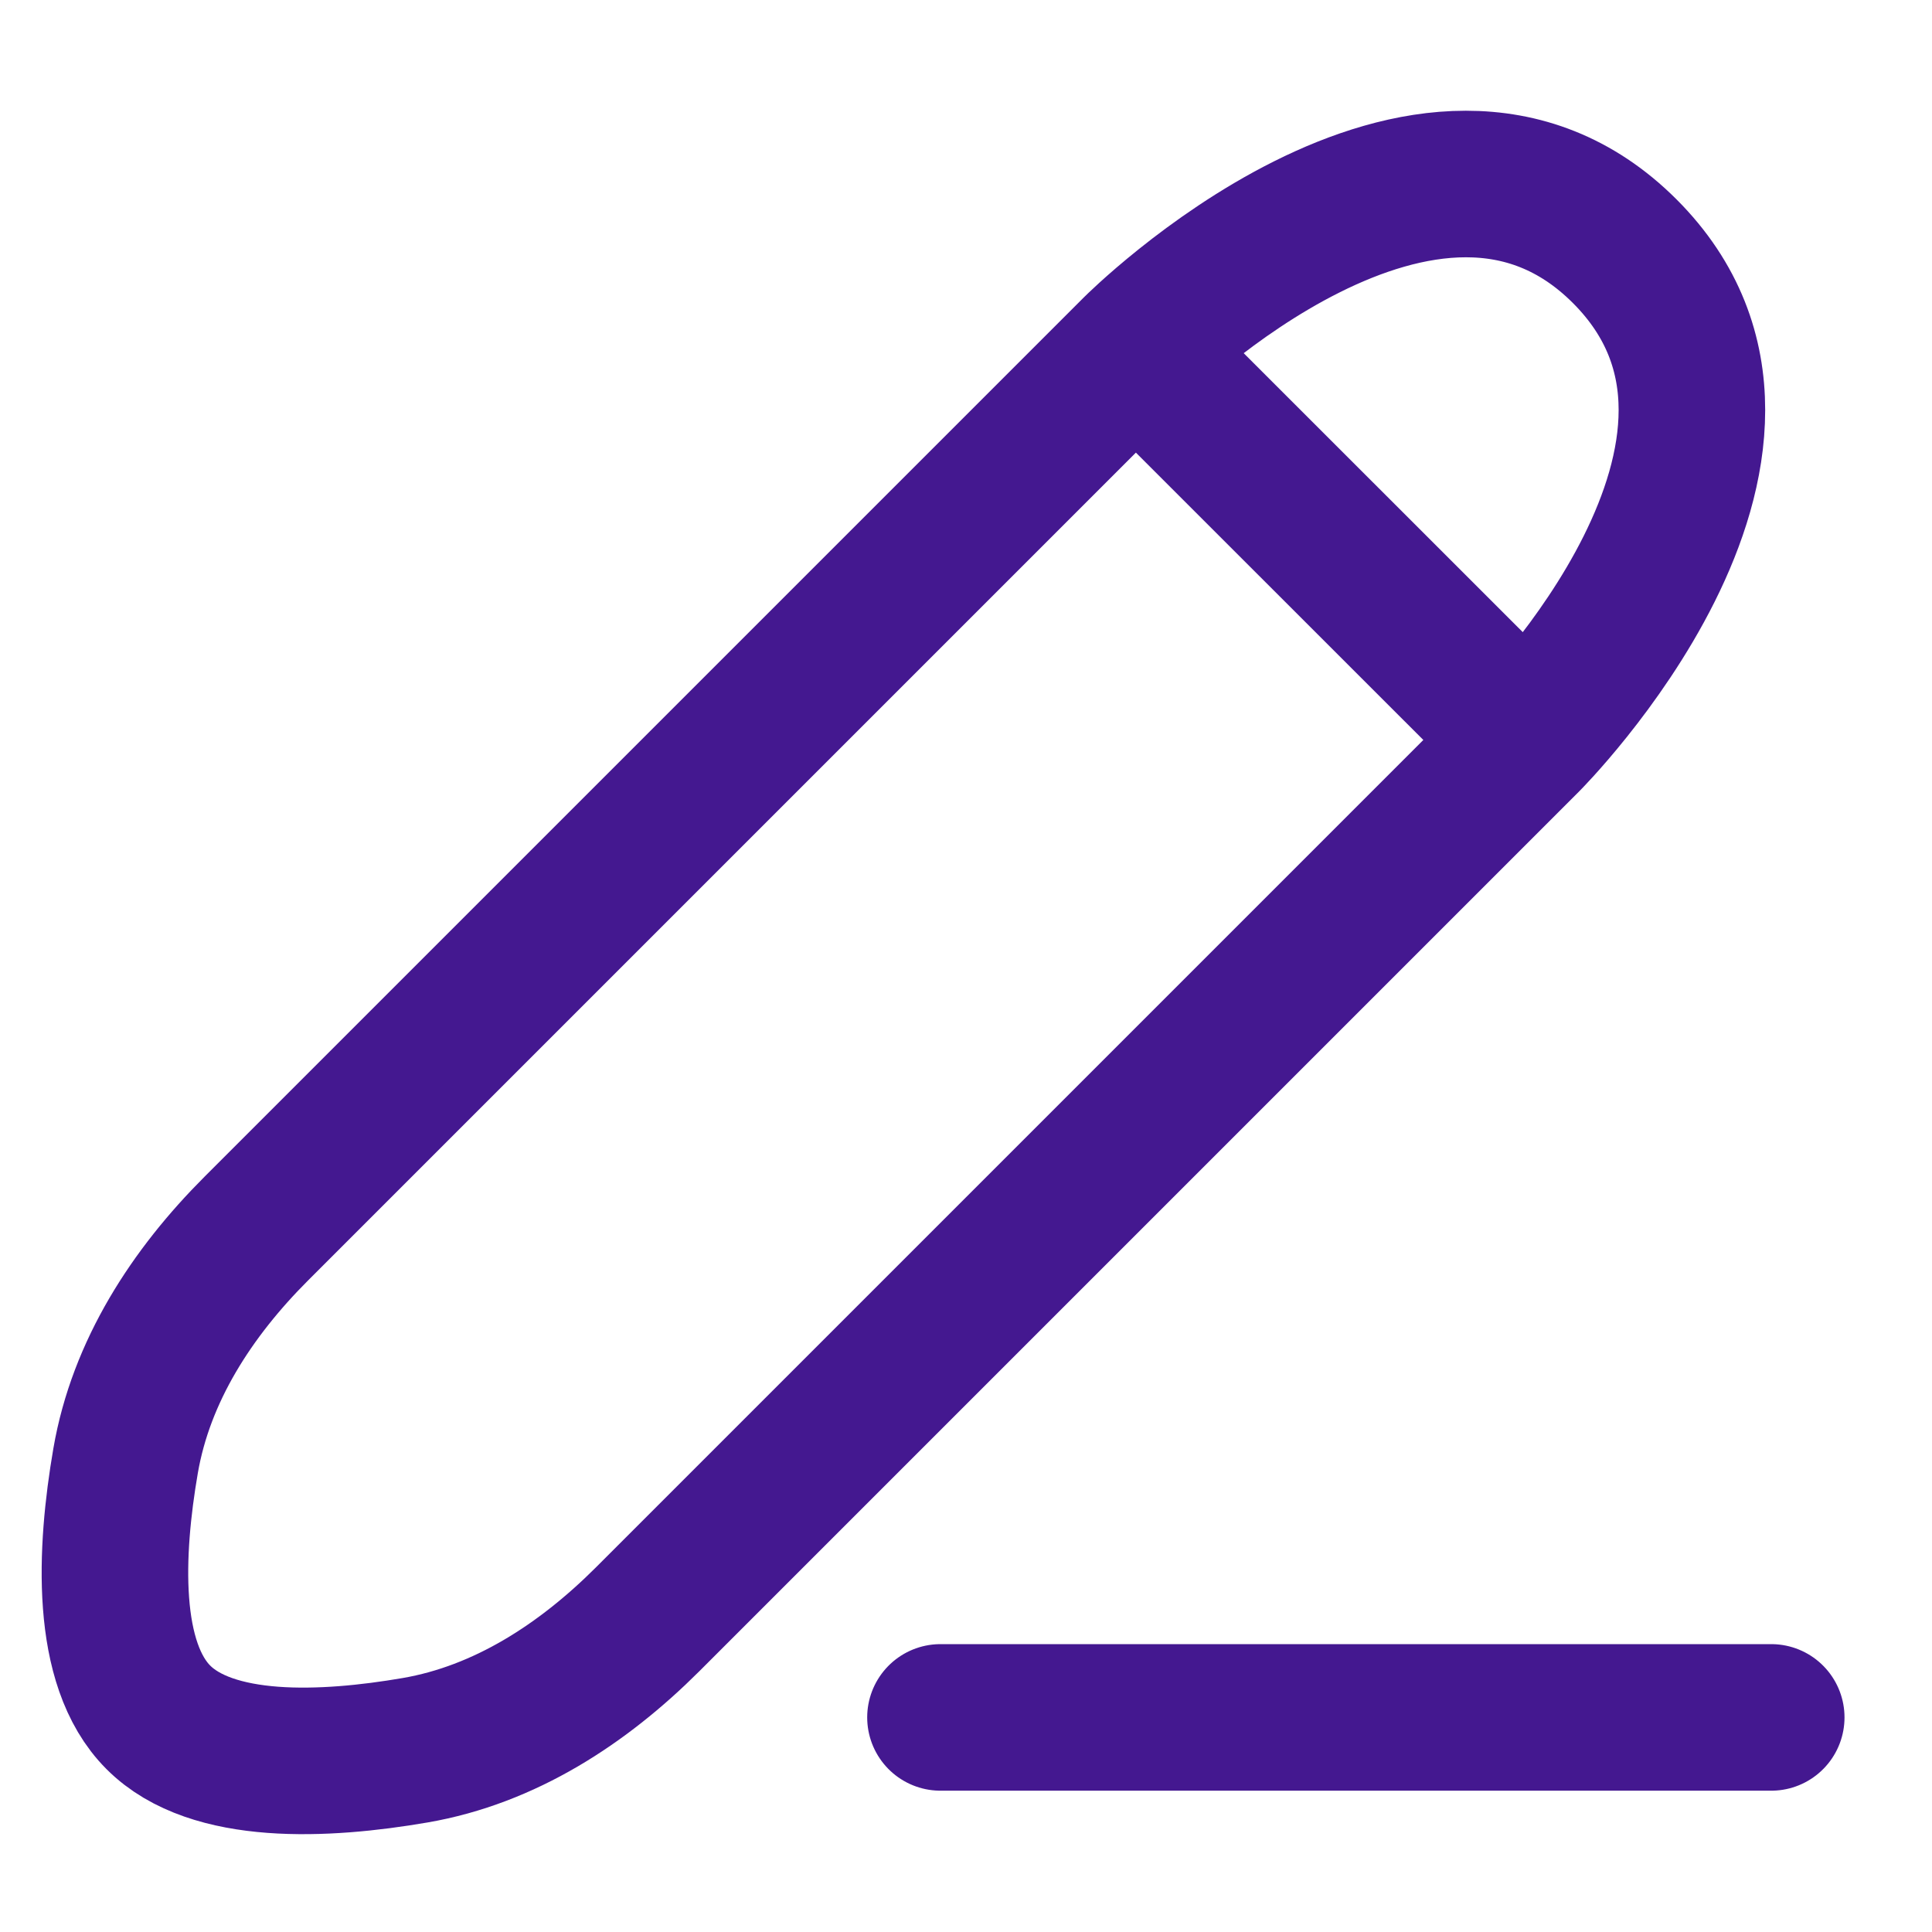 <svg width="14" height="14" viewBox="0 0 14 14" fill="none" xmlns="http://www.w3.org/2000/svg">
<path d="M6.815 12.445H12.835M8.231 2.529L1.857 8.903C1.391 9.369 1.022 9.935 0.91 10.586C0.797 11.242 0.759 12.057 1.148 12.445C1.536 12.834 2.351 12.796 3.008 12.683C3.658 12.571 4.224 12.202 4.691 11.736L11.065 5.362M8.231 2.529C8.231 2.529 10.356 0.404 11.773 1.82C13.19 3.237 11.065 5.362 11.065 5.362M8.231 2.529L11.065 5.362" stroke="#441890" stroke-width="1.062" stroke-linecap="round" stroke-linejoin="round"/>
</svg>
